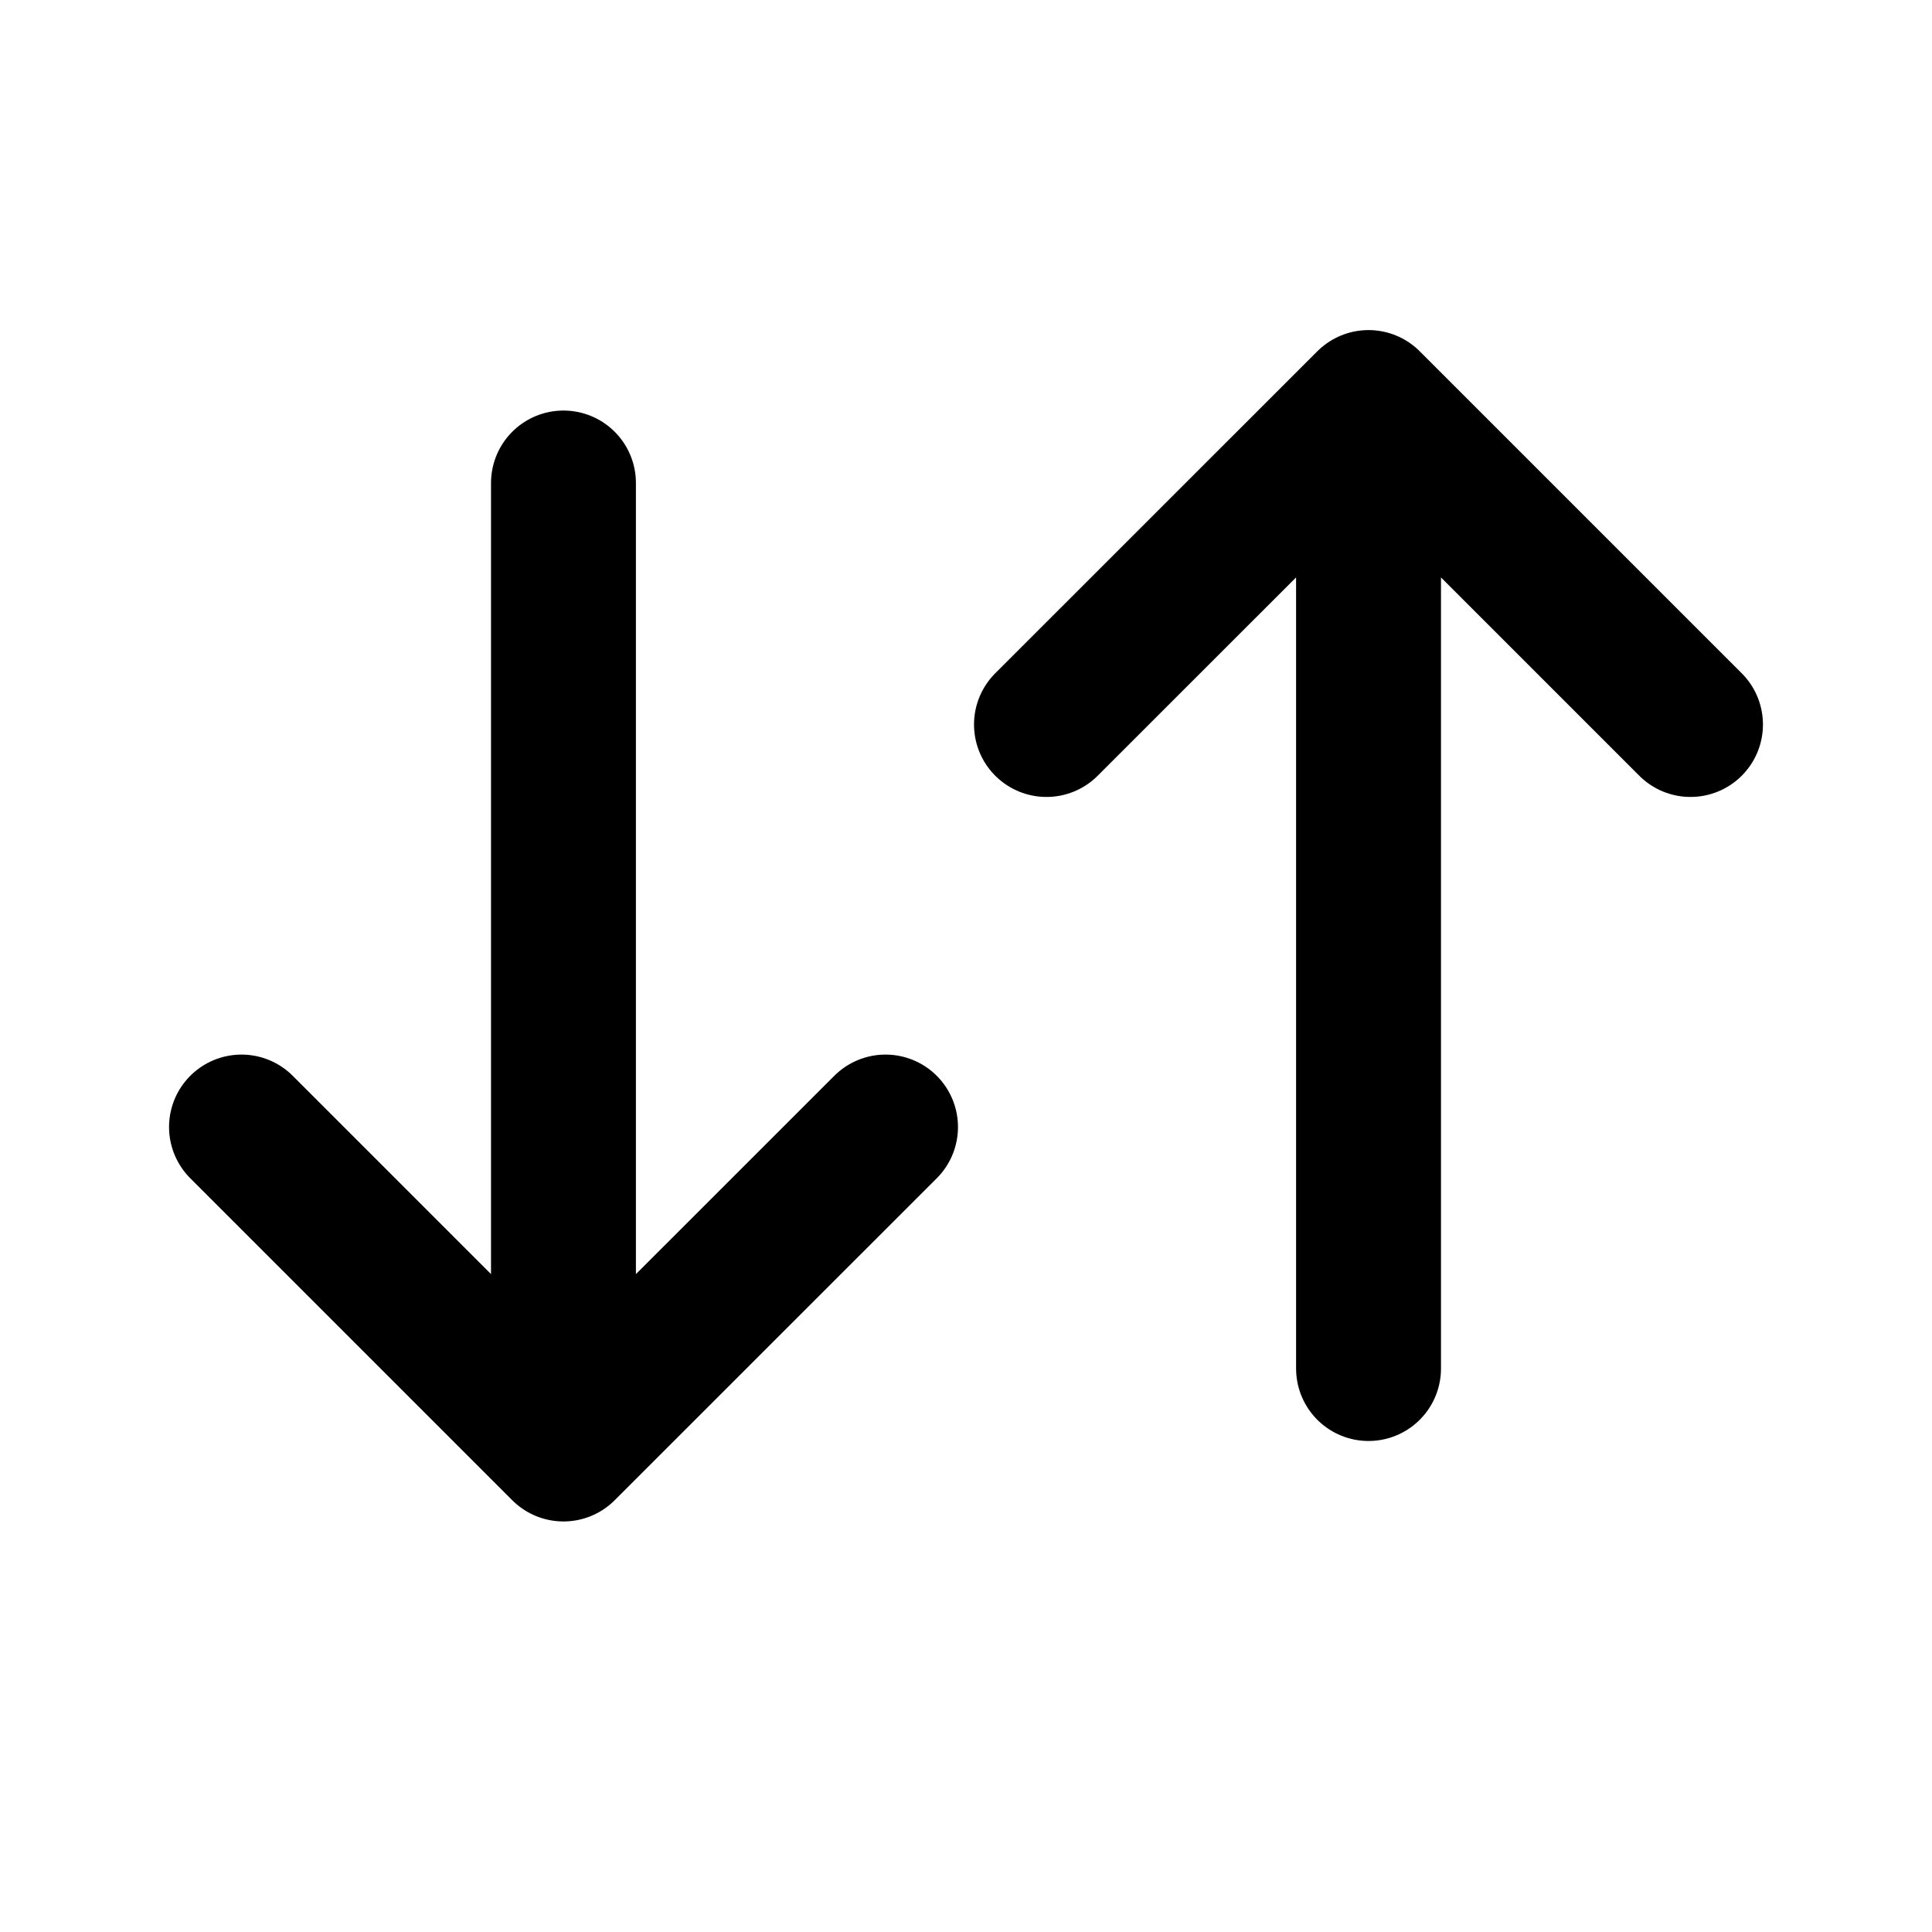 <svg width="20" height="20" viewBox="0 0 20 20" fill="none" xmlns="http://www.w3.org/2000/svg">
<path d="M10.833 7.5L14.167 4.167M14.167 4.167L17.5 7.5M14.167 4.167V14.167" stroke="currentColor" stroke-width="1.5" stroke-linecap="round" stroke-linejoin="round"/>
<path d="M2.5 11.667L5.833 15M5.833 15L9.167 11.667M5.833 15V5" stroke="currentColor" stroke-width="1.5" stroke-linecap="round" stroke-linejoin="round"/>
</svg>
